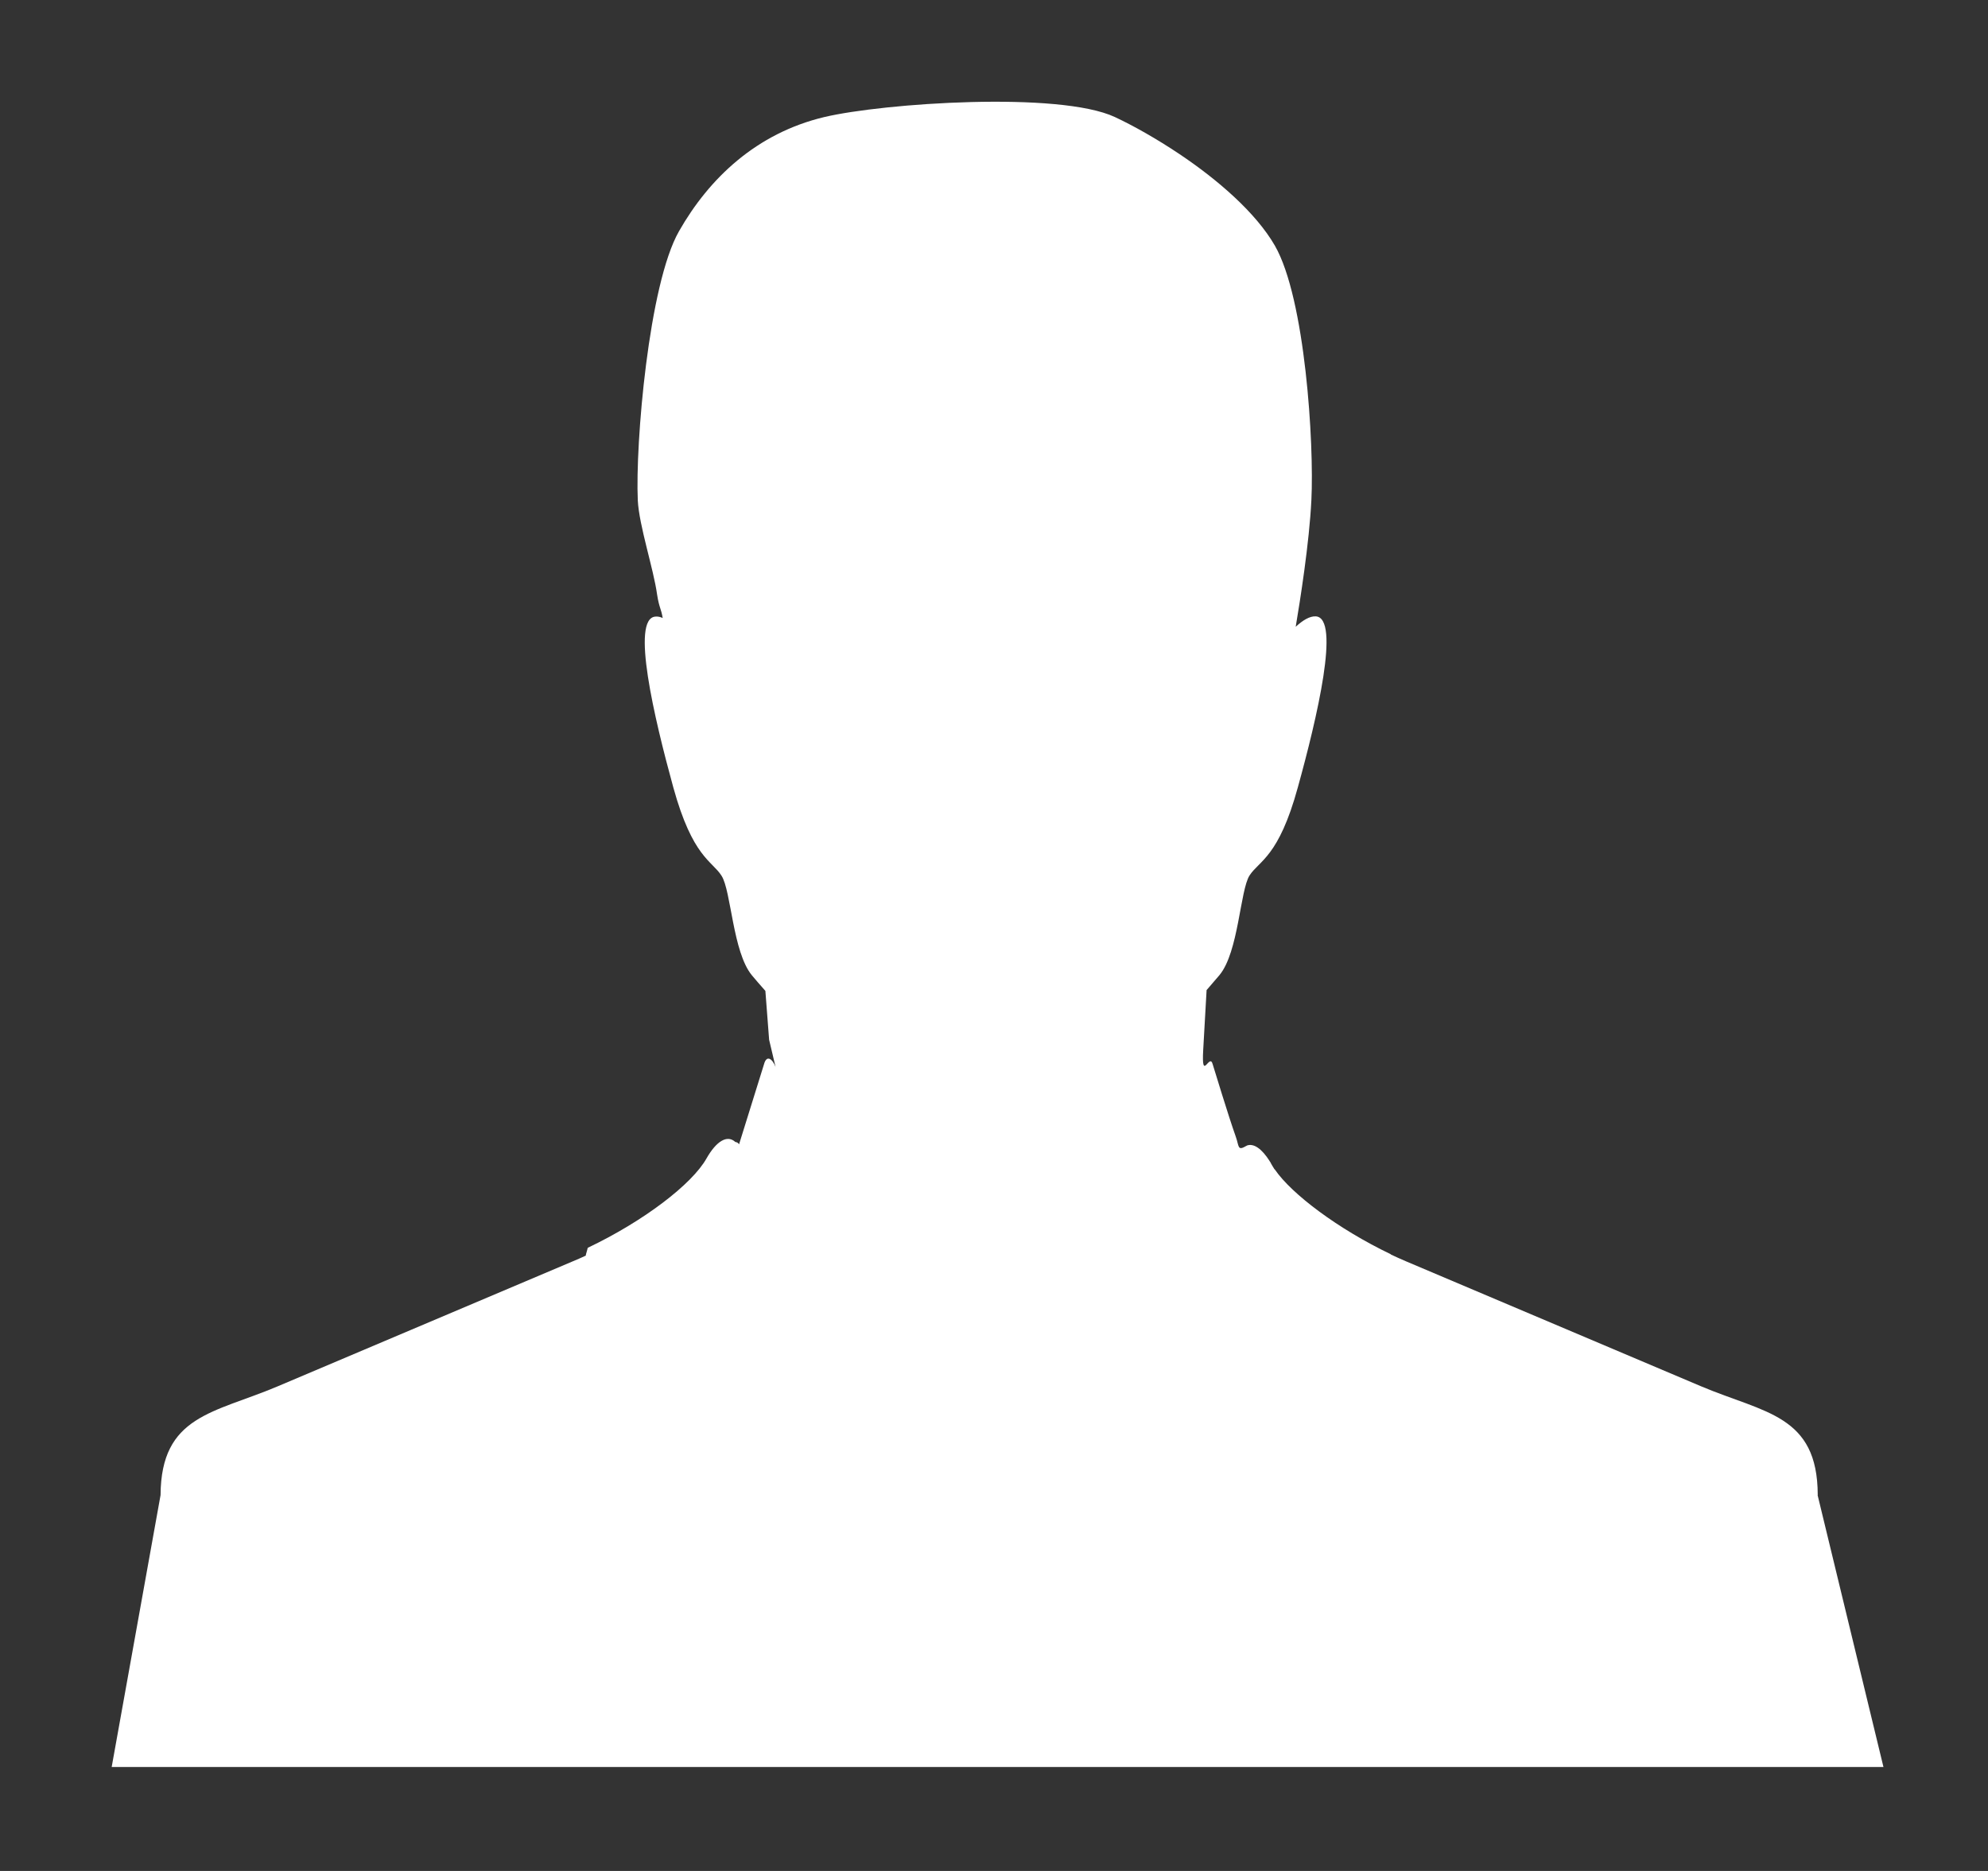 <svg width="17" height="16" viewBox="0 0 17 16" fill="none" xmlns="http://www.w3.org/2000/svg">
<rect x="0" y="0" width="17" height="16" fill="#333333" stroke="none"/>
<path fill-rule="evenodd" clip-rule="evenodd" d="M15.544 12.783C15.542 12.1 15.089 12.084 14.548 11.856L12.022 10.786C11.978 10.767 11.935 10.748 11.893 10.728V10.726C11.444 10.511 11.047 10.213 10.902 10.002L10.896 9.996L10.894 9.992C10.886 9.979 10.877 9.965 10.87 9.952L10.864 9.94L10.862 9.937L10.857 9.93V9.929C10.79 9.824 10.722 9.776 10.664 9.796L10.661 9.798L10.659 9.798L10.659 9.799L10.656 9.801H10.653L10.65 9.804C10.582 9.842 10.596 9.801 10.568 9.722C10.499 9.527 10.387 9.154 10.37 9.101C10.343 8.999 10.273 9.262 10.289 8.978L10.318 8.467C10.365 8.413 10.402 8.369 10.428 8.339C10.592 8.141 10.604 7.615 10.685 7.487C10.768 7.359 10.934 7.332 11.098 6.734C11.263 6.138 11.464 5.285 11.252 5.271C11.2 5.268 11.141 5.304 11.08 5.36C11.117 5.141 11.196 4.644 11.214 4.277C11.238 3.794 11.162 2.554 10.902 2.101C10.739 1.818 10.412 1.536 10.085 1.317C9.889 1.186 9.694 1.076 9.534 1.001C9.058 0.779 7.557 0.881 7.049 1.001C6.47 1.139 6.065 1.523 5.806 1.978C5.547 2.432 5.432 3.796 5.454 4.279C5.465 4.496 5.588 4.861 5.619 5.084C5.637 5.2 5.653 5.201 5.667 5.285C5.645 5.275 5.624 5.271 5.605 5.273C5.393 5.287 5.594 6.139 5.758 6.735C5.923 7.332 6.088 7.36 6.17 7.489C6.253 7.617 6.265 8.142 6.43 8.341C6.456 8.373 6.496 8.418 6.545 8.474L6.577 8.892L6.632 9.124C6.607 9.058 6.556 9.015 6.533 9.102C6.462 9.33 6.391 9.558 6.32 9.786C6.313 9.774 6.301 9.767 6.288 9.766C6.219 9.702 6.126 9.758 6.042 9.906C5.918 10.127 5.505 10.443 5.026 10.671L5.019 10.698L5.011 10.726L5.009 10.738C4.971 10.755 4.933 10.773 4.895 10.788L2.369 11.858C1.829 12.086 1.377 12.103 1.373 12.786L0.955 15.111H16.106L15.543 12.786L15.544 12.783Z" fill="white"/>
</svg>
